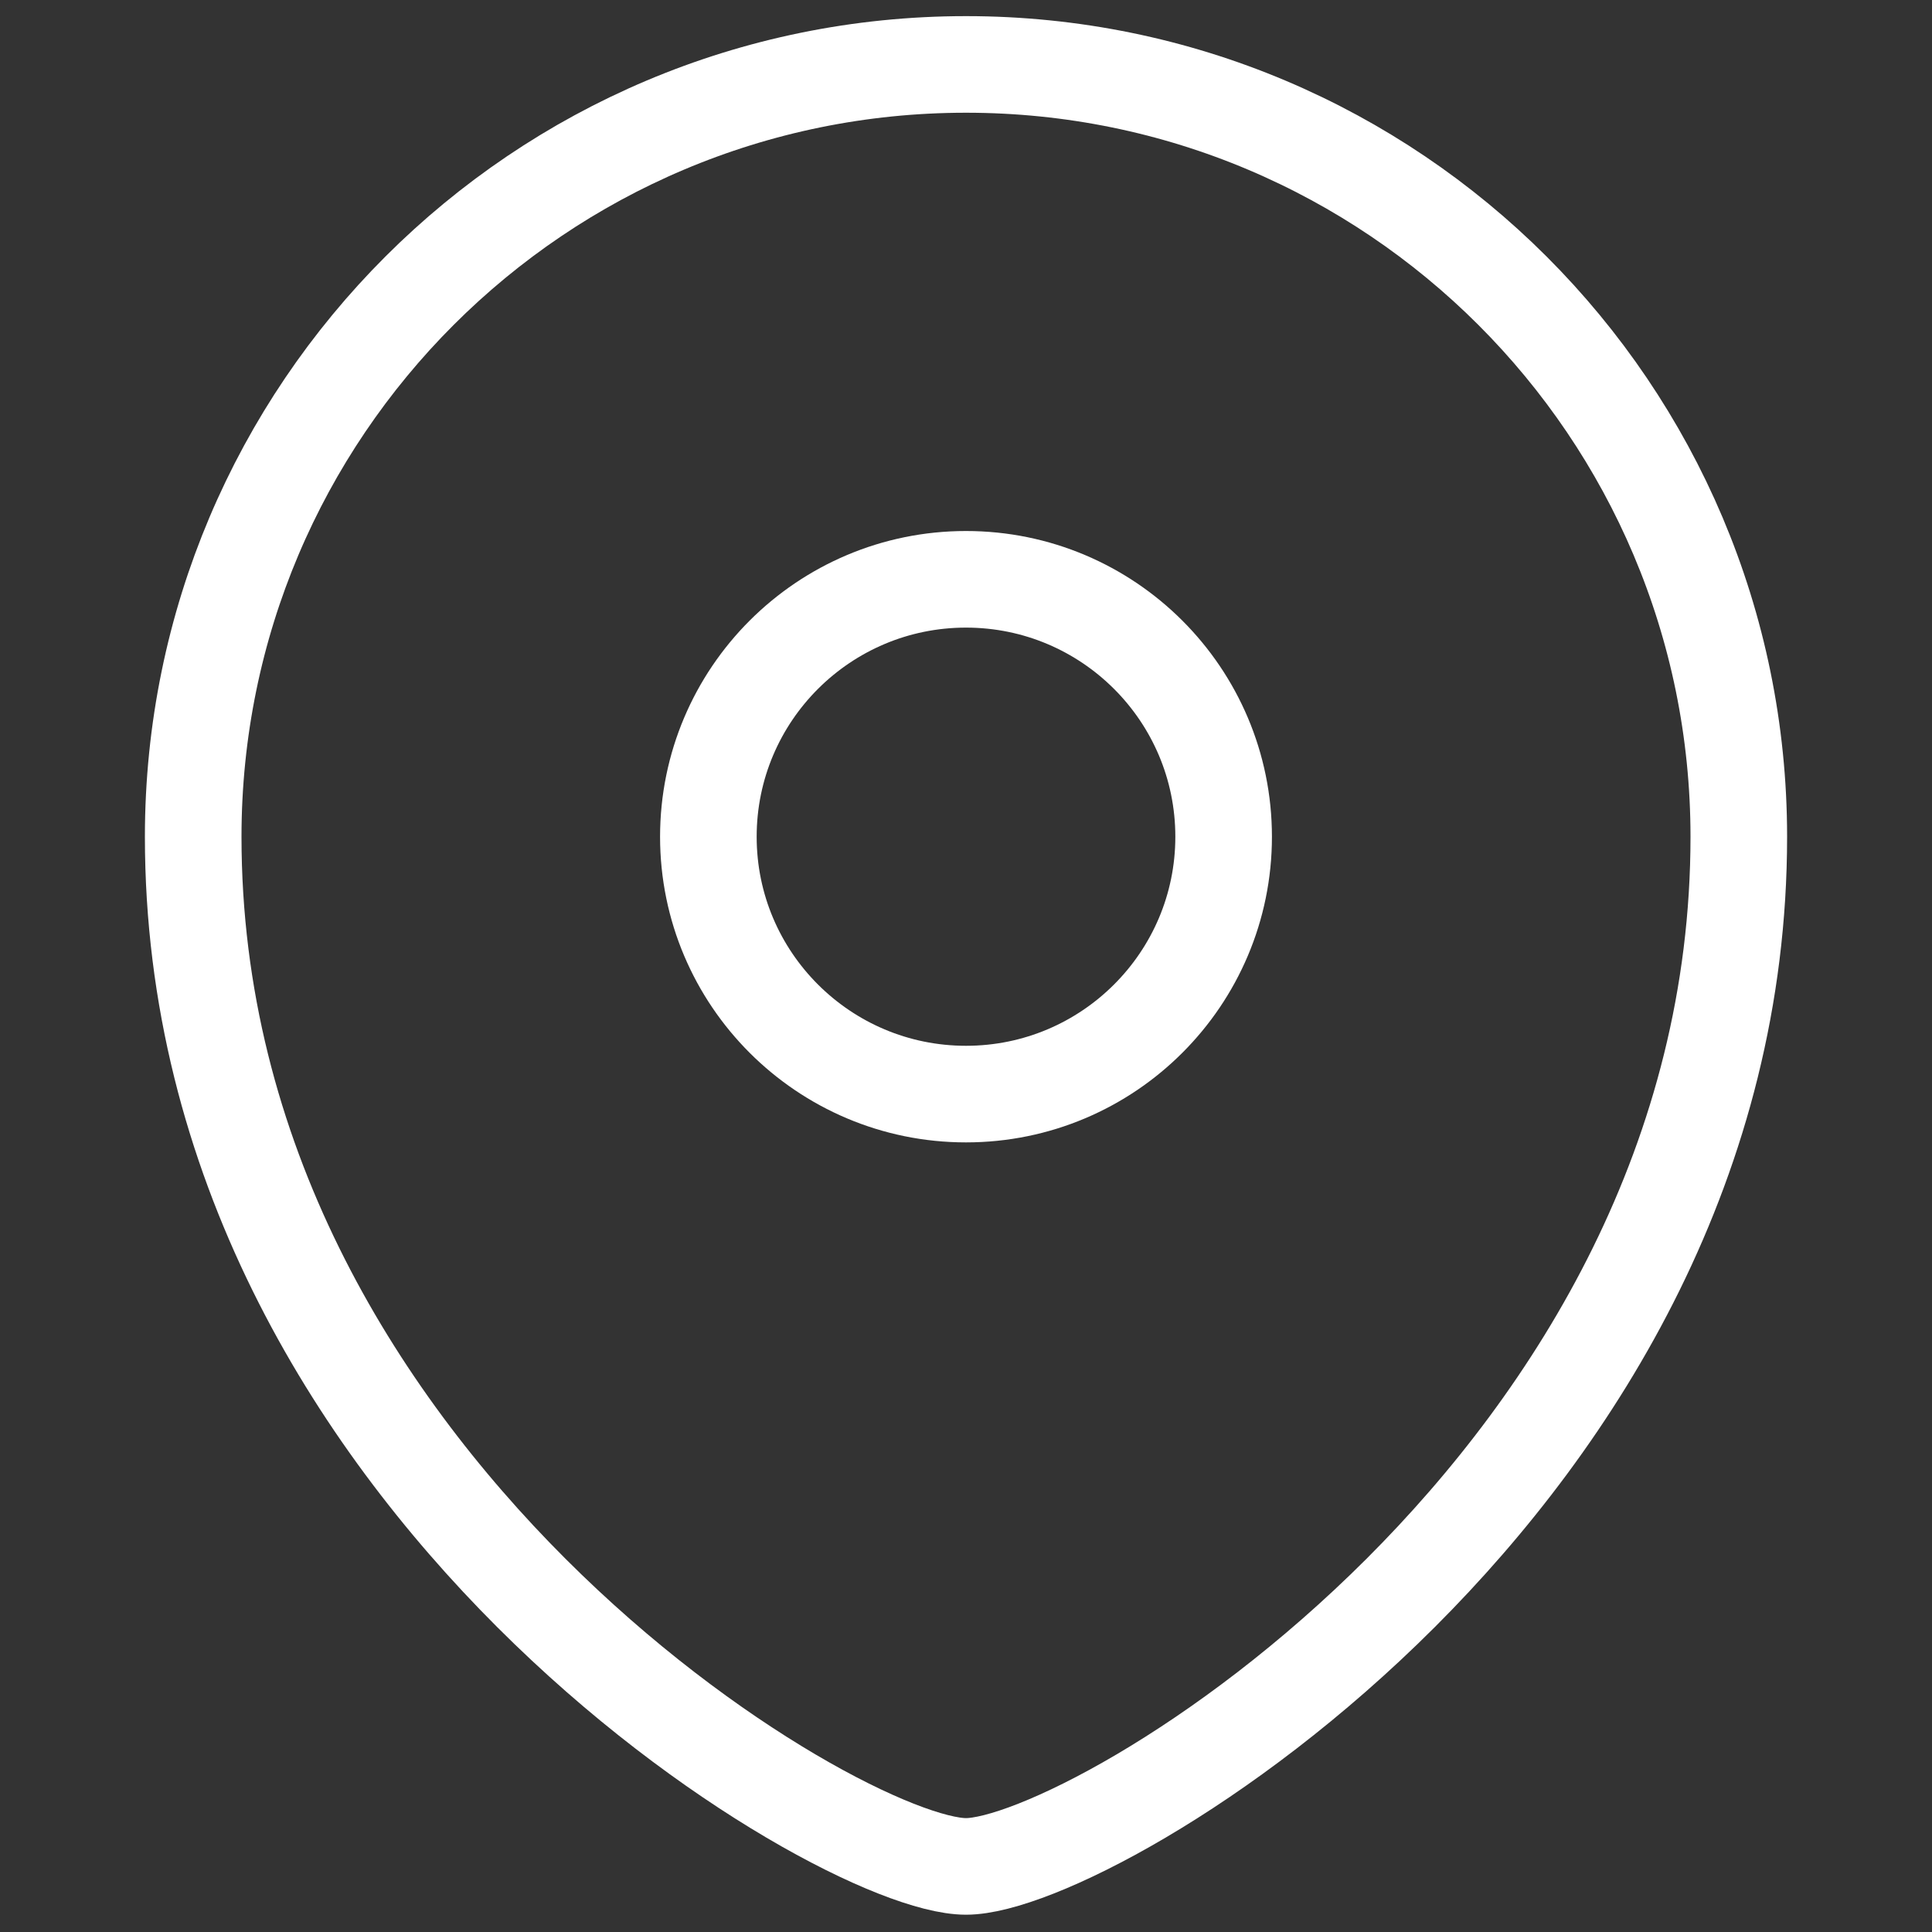 <svg width="20" height="20" viewBox="0 0 20 20" fill="none" xmlns="http://www.w3.org/2000/svg">
<rect x="0" y="0" width="20" height="20" fill="#333333" stroke="none"/>
<path fill-rule="evenodd" clip-rule="evenodd" d="M10 11.326C11.472 11.326 12.667 10.133 12.667 8.662C12.667 7.19 11.472 5.997 10 5.997C8.528 5.997 7.333 7.19 7.333 8.662C7.333 10.133 8.528 11.326 10 11.326Z" stroke="white" stroke-linecap="square"/>
<path fill-rule="evenodd" clip-rule="evenodd" d="M18 8.662C18 15.324 11.333 19.321 10 19.321C8.667 19.321 2 15.324 2 8.662C2 4.247 5.583 0.667 10 0.667C14.417 0.667 18 4.247 18 8.662Z" stroke="white" stroke-linecap="square"/>
</svg>
